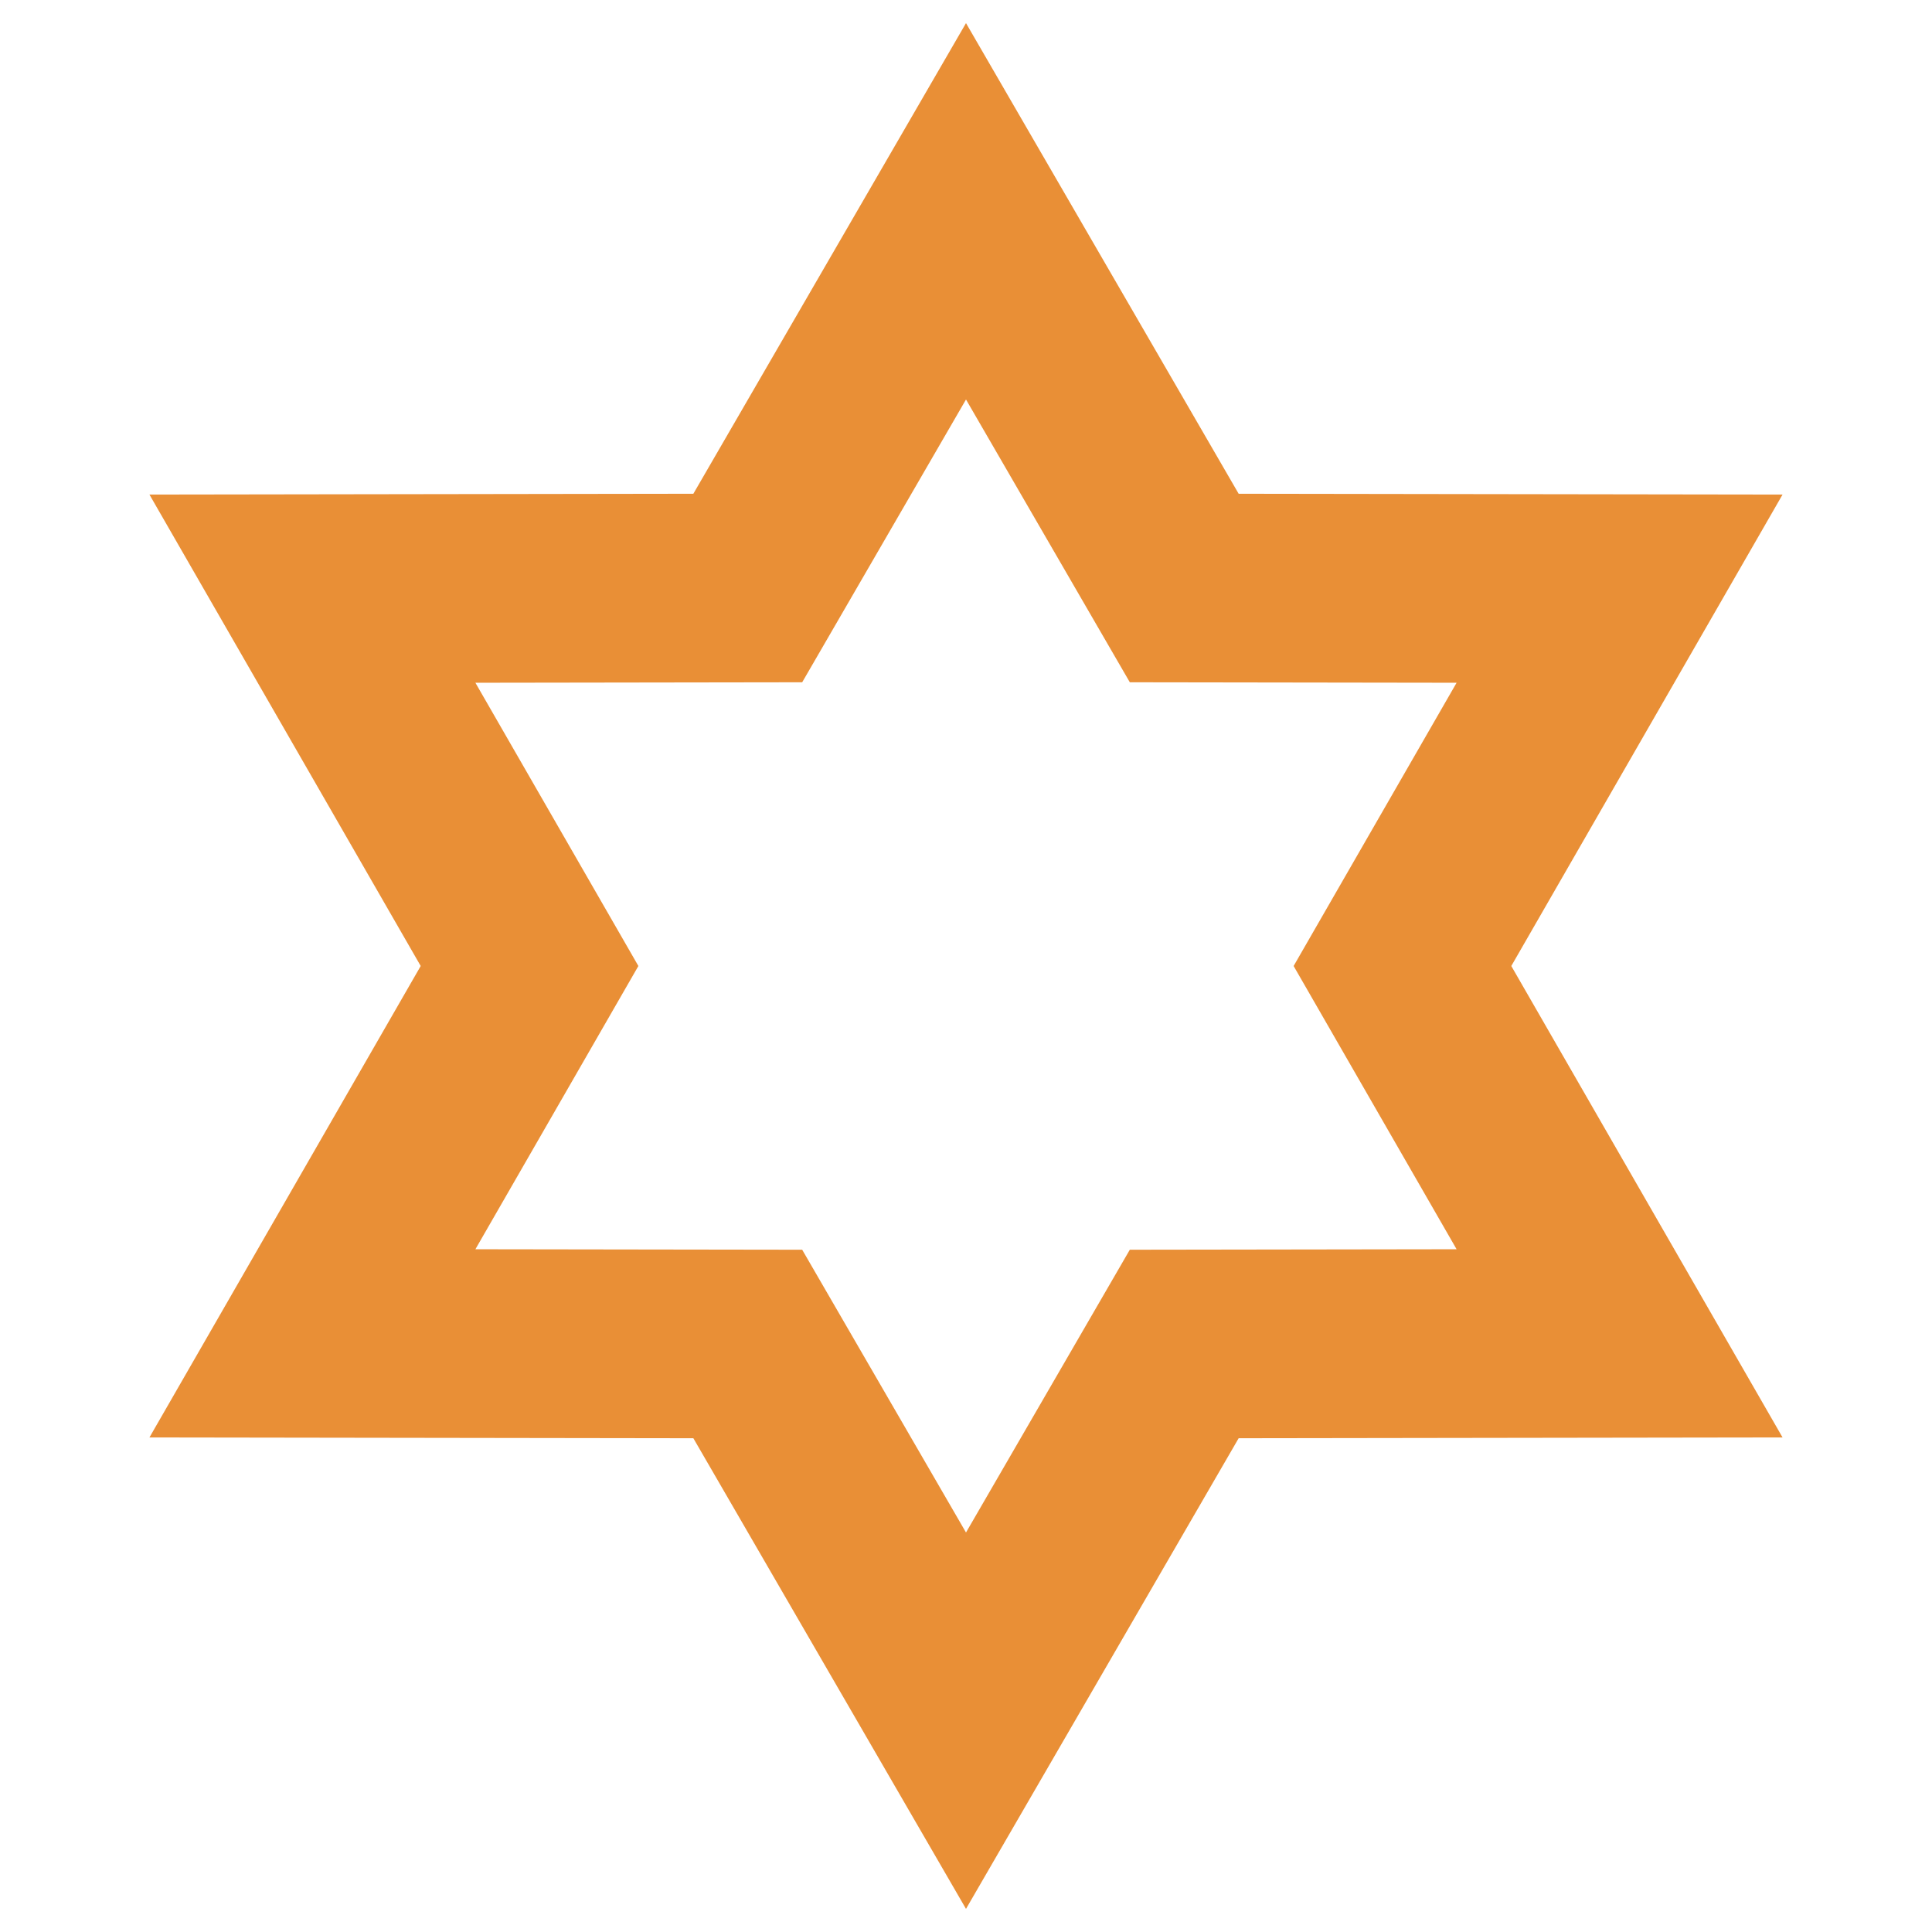 <?xml version="1.0" standalone="no"?><!DOCTYPE svg PUBLIC "-//W3C//DTD SVG 1.1//EN" "http://www.w3.org/Graphics/SVG/1.1/DTD/svg11.dtd"><svg t="1642306404911" class="icon" viewBox="0 0 1024 1024" version="1.1" xmlns="http://www.w3.org/2000/svg" p-id="10944" xmlns:xlink="http://www.w3.org/1999/xlink" width="200" height="200"><defs><style type="text/css"></style></defs><path d="M512 1011.745L367.491 762.298l-288.283-0.424L222.98 512 79.208 262.127l288.282-0.426L512 12.254l144.51 249.447 288.282 0.426L801.019 512l143.773 249.874-288.282 0.424L512 1011.745zM251.972 662.128l173.205 0.254L512 812.255l86.824-149.873 173.204-0.254L685.647 512l86.381-150.127-173.204-0.256L512 211.745l-86.823 149.872-173.205 0.256L338.353 512l-86.381 150.128z" p-id="10945" fill="#e98f36"></path></svg>